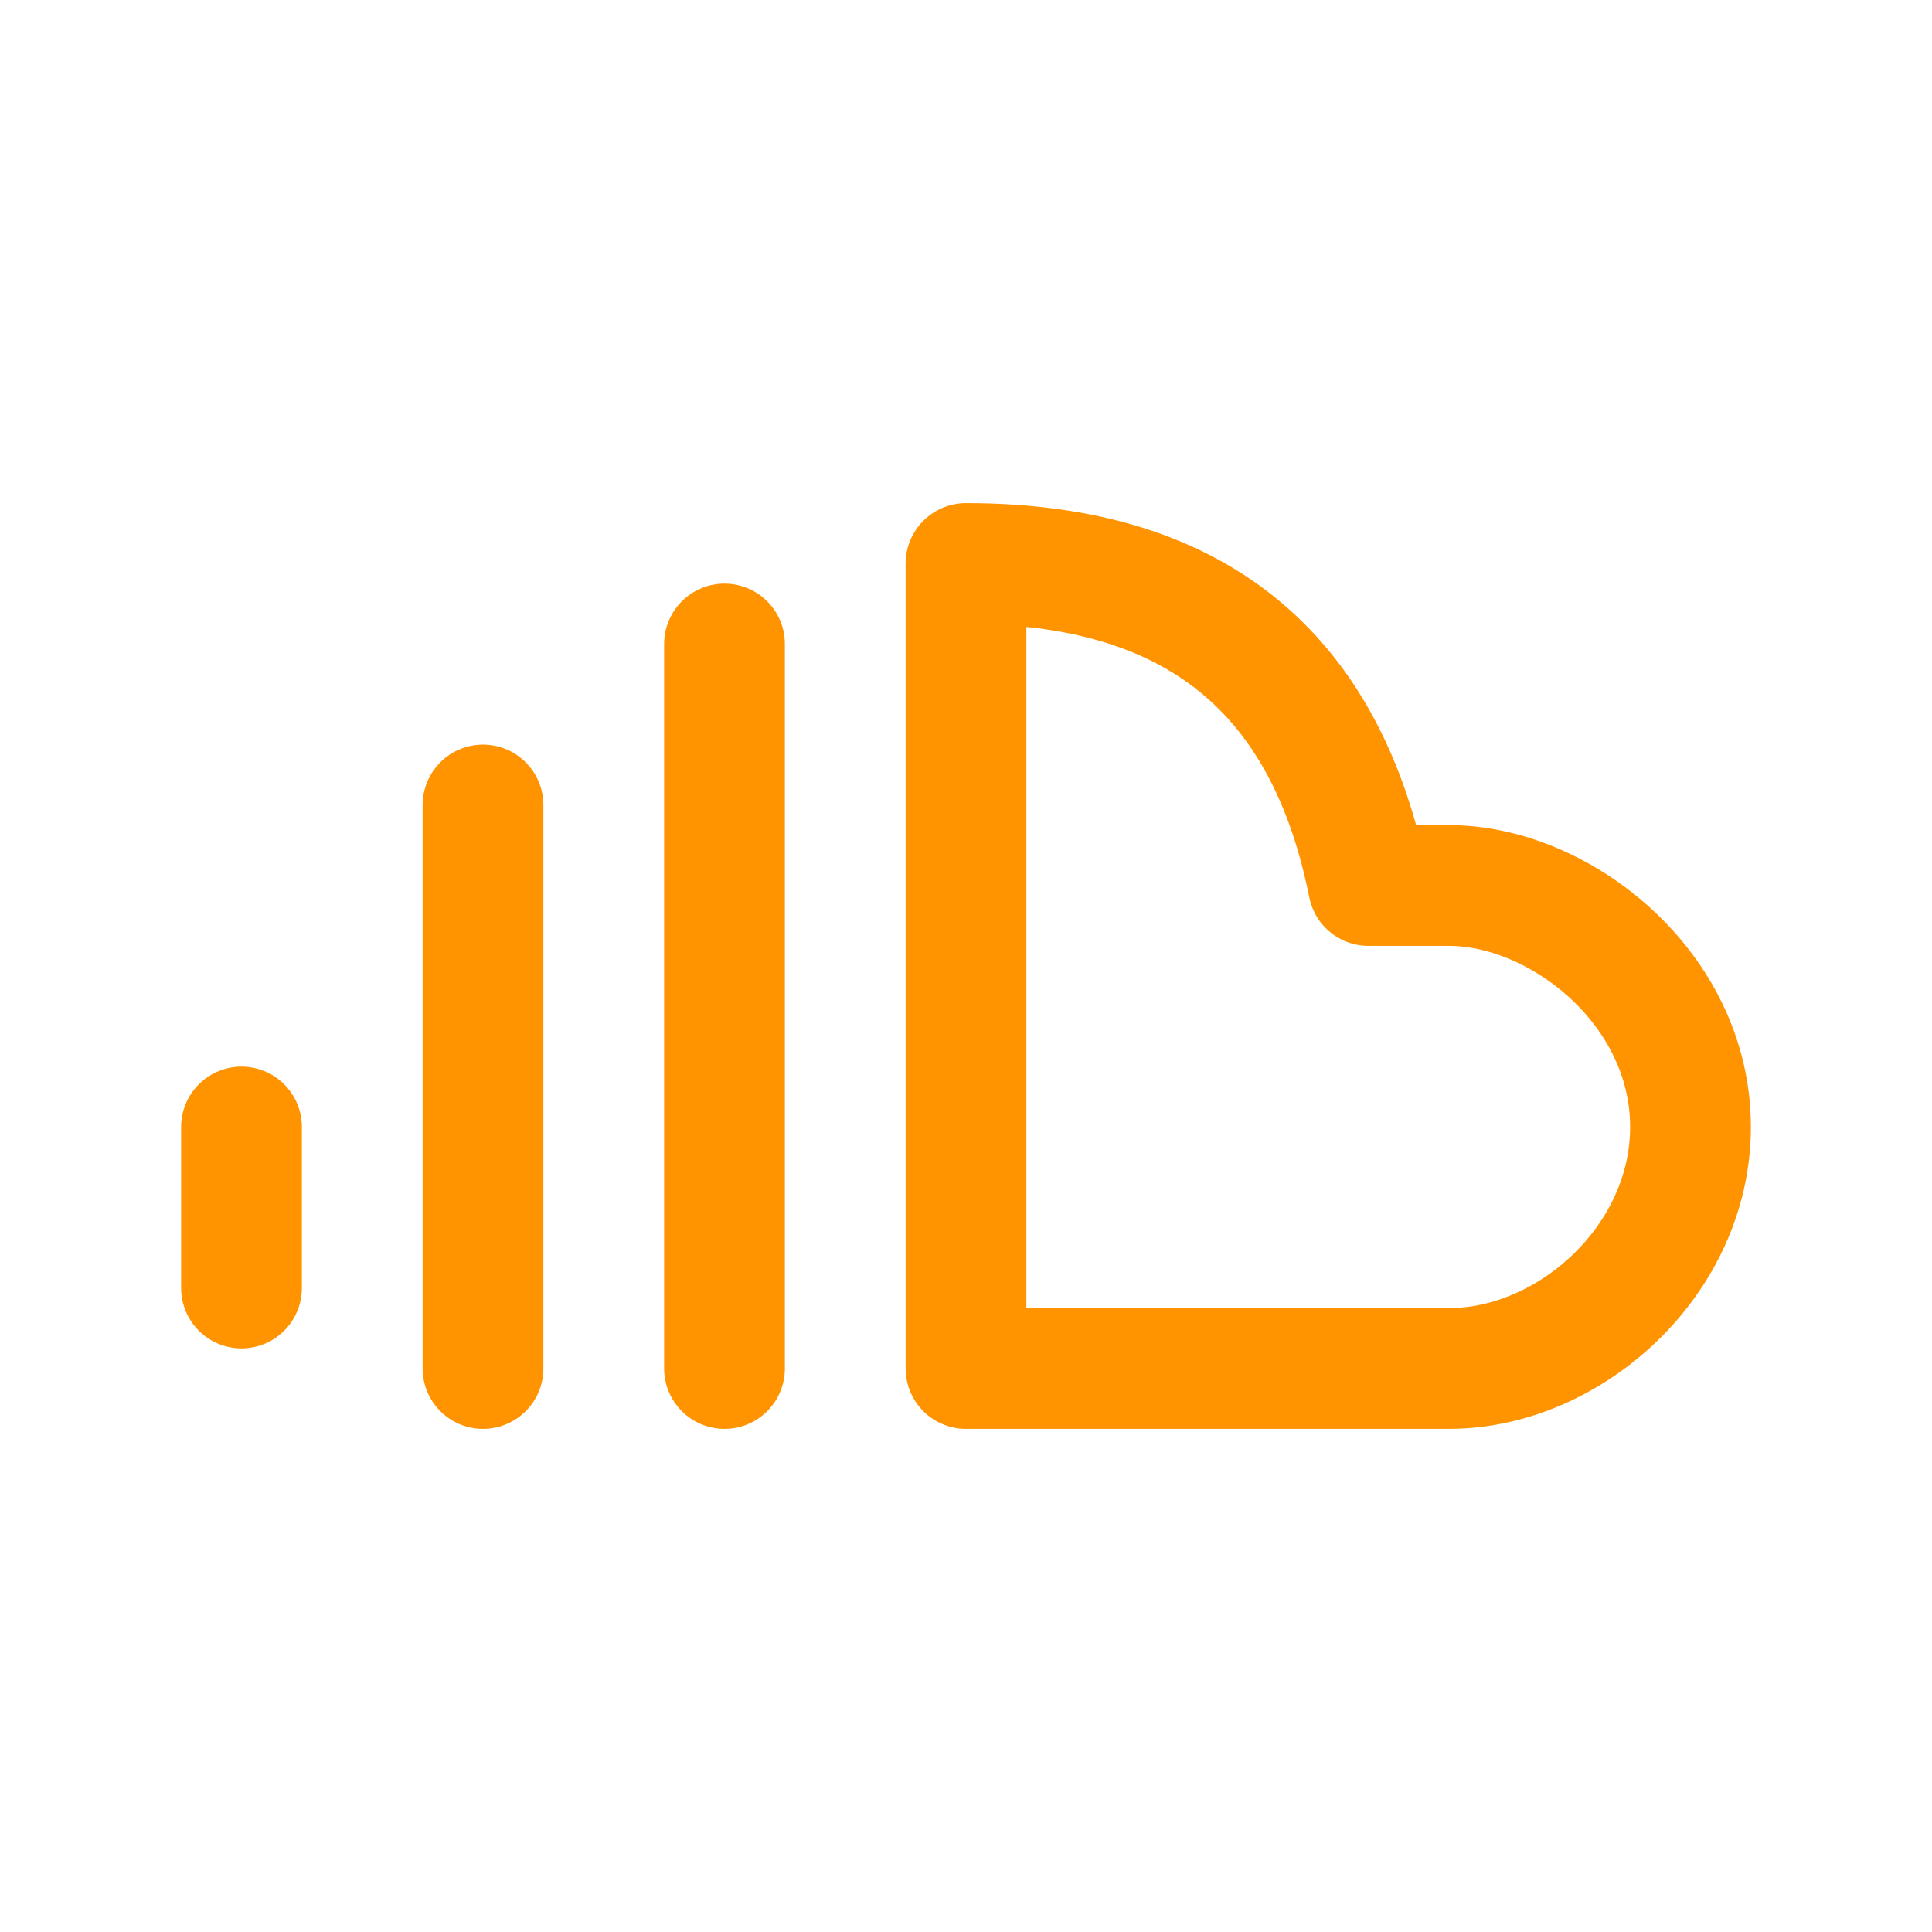 <svg xmlns="http://www.w3.org/2000/svg" class="icon icon-tabler icon-tabler-brand-soundcloud" width="44" height="44" viewBox="0 0 24 24" stroke-width="1.5" stroke="#ff9300" fill="none" stroke-linecap="round" stroke-linejoin="round">
  <path stroke="none" d="M0 0h24v24H0z" fill="none"/>
  <path d="M17 11h1c1.38 0 3 1.274 3 3c0 1.657 -1.5 3 -3 3l-6 0v-10c3 0 4.5 1.5 5 4z" />
  <line x1="9" y1="8" x2="9" y2="17" />
  <line x1="6" y1="17" x2="6" y2="10" />
  <line x1="3" y1="16" x2="3" y2="14" />
</svg>